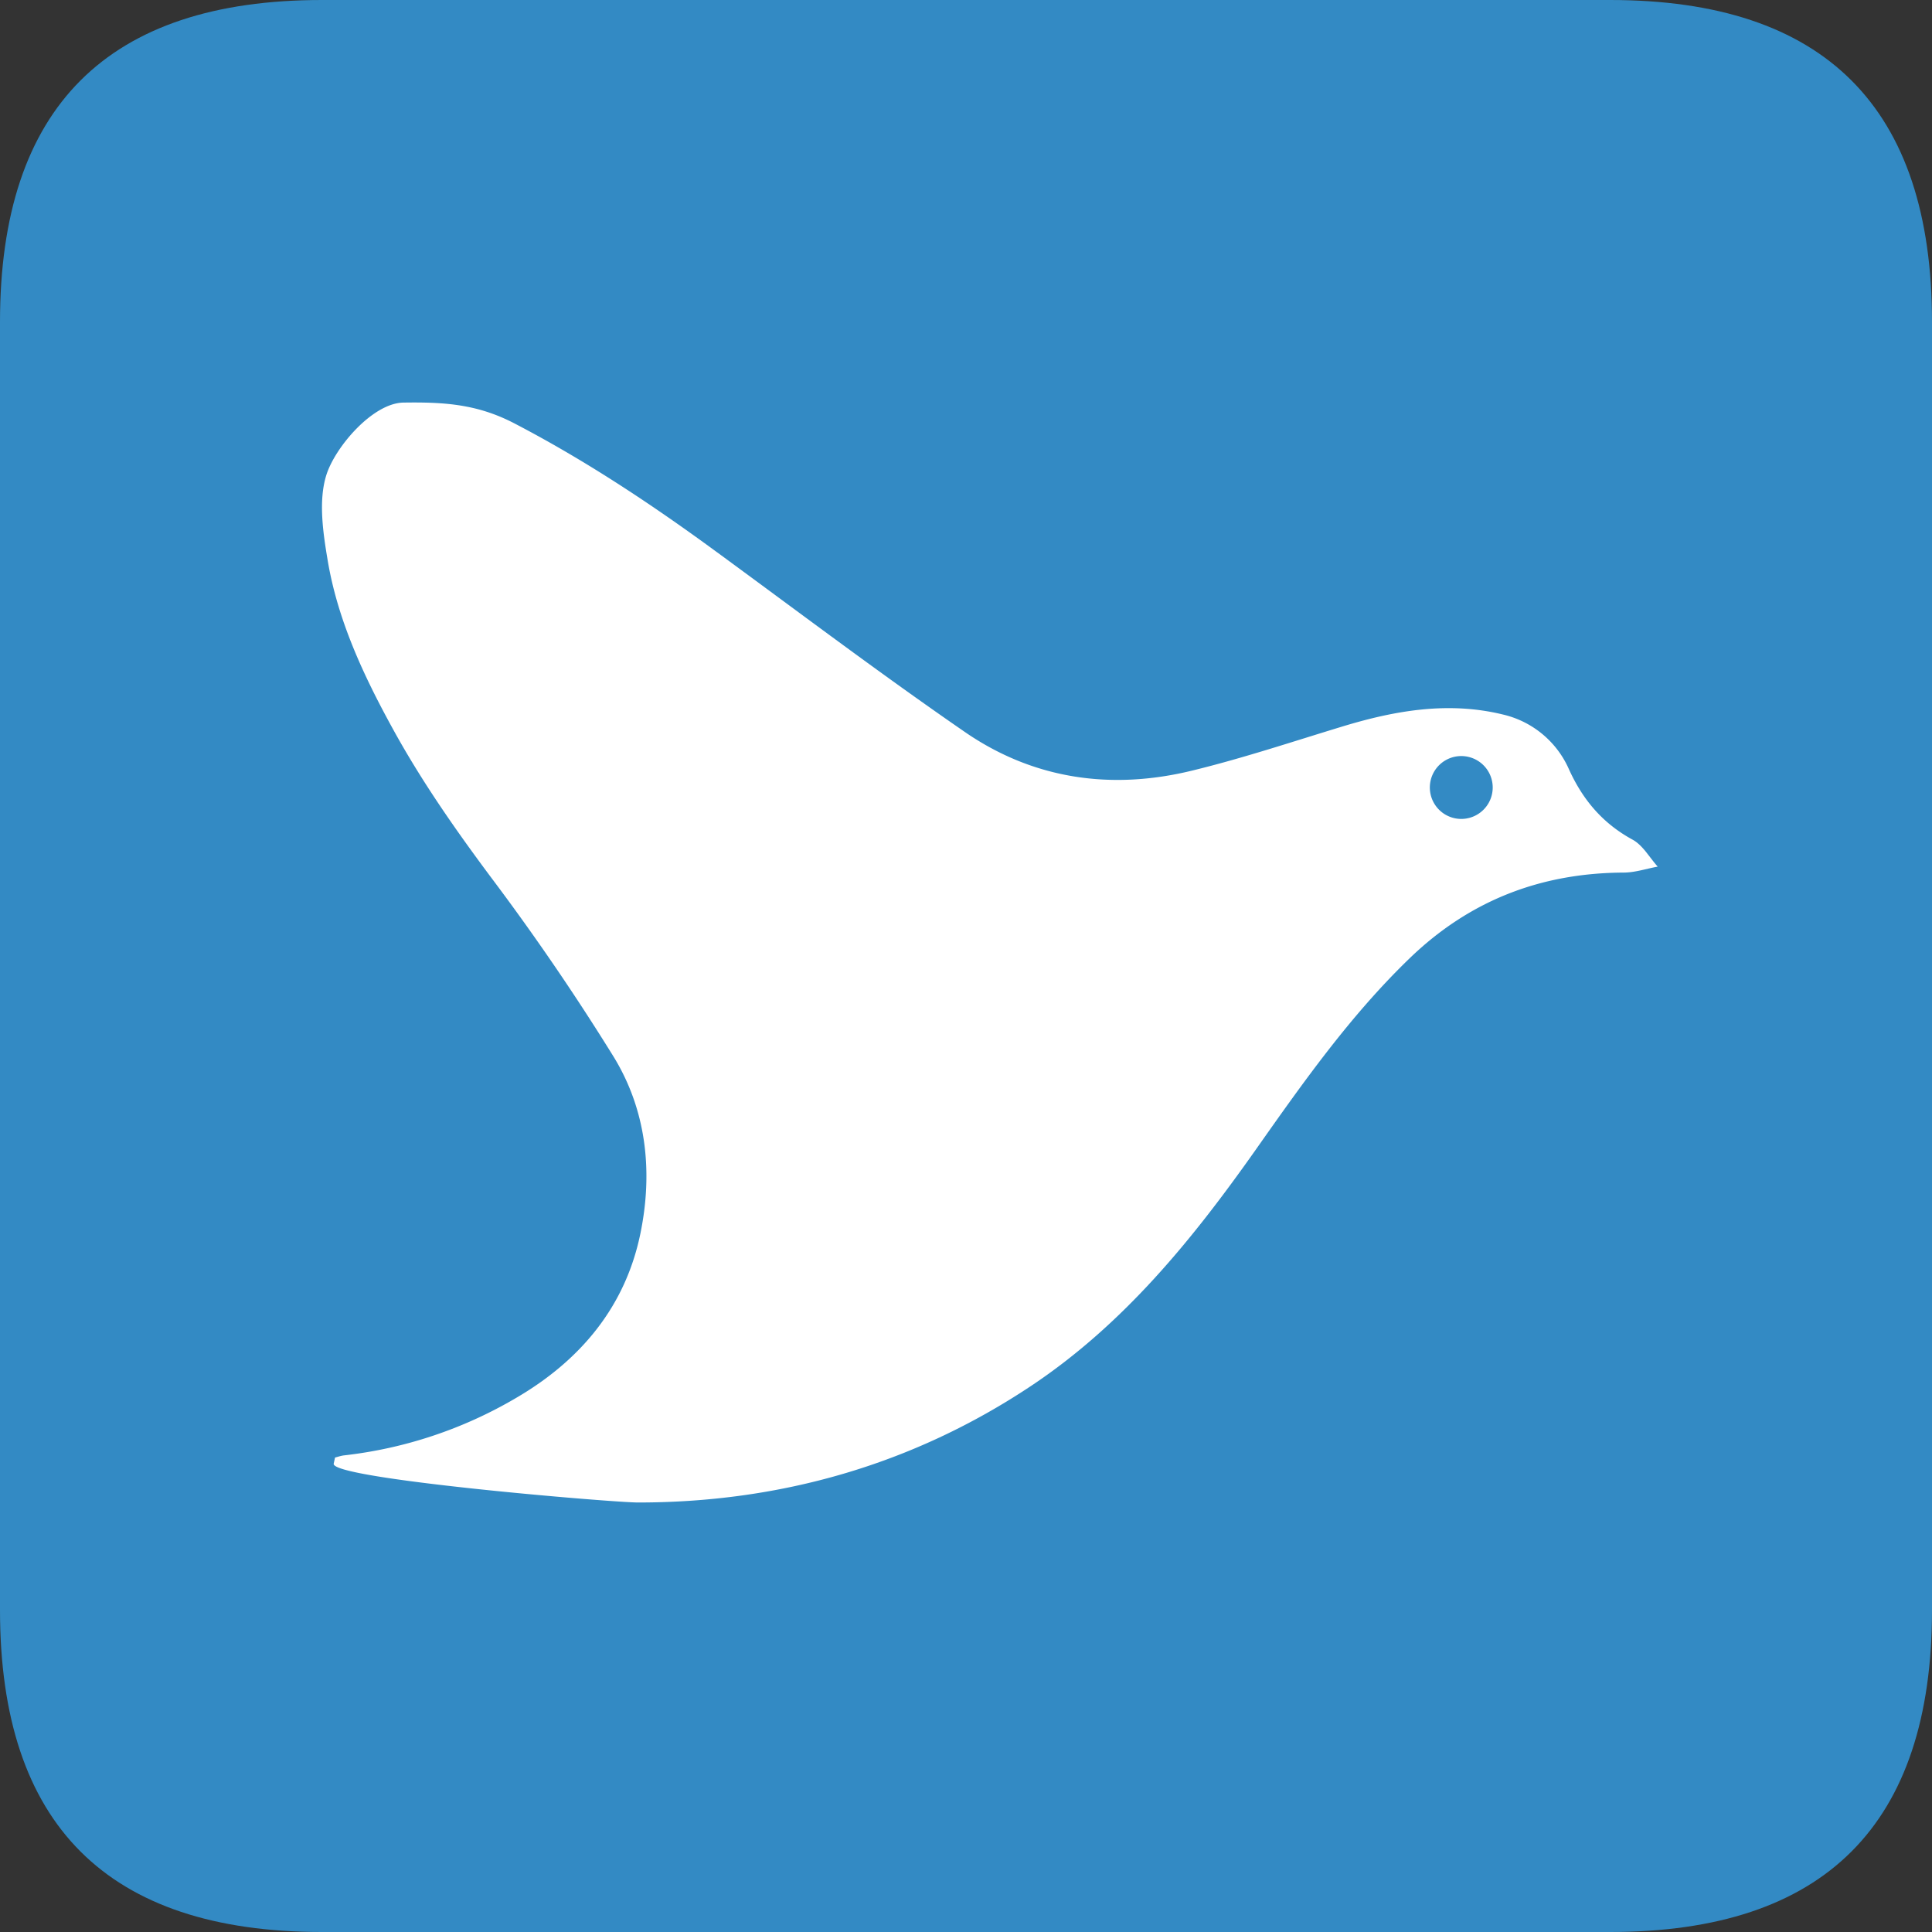 <?xml version="1.0" standalone="no"?><!DOCTYPE svg PUBLIC "-//W3C//DTD SVG 1.1//EN" "http://www.w3.org/Graphics/SVG/1.1/DTD/svg11.dtd"><svg t="1721812361332" class="icon" viewBox="0 0 1024 1024" version="1.1" xmlns="http://www.w3.org/2000/svg" p-id="3458" xmlns:xlink="http://www.w3.org/1999/xlink" width="256" height="256"><rect x="0" y="0" width="1024" height="1024" fill="#333333" stroke="none"/><path d="M0 0m170.667 0l682.667 0q170.667 0 170.667 170.667l0 682.667q0 170.667-170.667 170.667l-682.667 0q-170.667 0-170.667-170.667l0-682.667q0-170.667 170.667-170.667Z" fill="#338AC4" p-id="3459"></path><path d="M247.381 215.531c8.277 1.6 16.427 4.309 25.024 8.747 36.928 19.2 71.808 42.24 105.408 66.795 44.416 32.491 88.32 65.707 133.589 96.896 36.395 25.088 77.653 30.912 120.384 20.48 27.008-6.571 53.483-15.424 80.107-23.509 27.776-8.427 55.893-13.248 84.608-6.251a50.795 50.795 0 0 1 35.136 29.184c7.381 16.213 17.92 28.587 33.664 37.163 2.709 1.472 4.949 3.84 7.04 6.4l4.139 5.333c0.704 0.875 1.408 1.728 2.133 2.56-5.973 1.088-11.947 3.115-17.92 3.157-43.947 0.171-81.792 14.699-113.707 45.568-31.509 30.443-56.533 65.984-81.579 101.547-33.536 47.531-69.845 92.267-118.891 124.949-62.784 41.813-133.184 61.824-208.363 61.803-13.483 0-163.029-12.501-161.28-20.587l0.704-3.243c1.557-0.384 3.093-0.939 4.693-1.131a230.763 230.763 0 0 0 91.285-30.464c33.984-19.84 57.963-48.277 65.92-87.381 6.613-32.384 3.2-64.96-14.208-93.397a1275.029 1275.029 0 0 0-65.344-95.573c-18.645-25.024-36.587-50.709-51.627-78.123-15.488-28.117-29.333-57.685-34.645-89.6-2.325-13.952-5.035-31.36-0.661-45.141 4.693-14.827 24.597-38.123 40.896-38.336 12.096-0.171 22.891 0.085 33.493 2.155z m527.125 185.195a16.64 16.64 0 1 0 0 33.323 16.64 16.64 0 0 0 0-33.323z" fill="#FFFFFF" p-id="3460"></path></svg>
